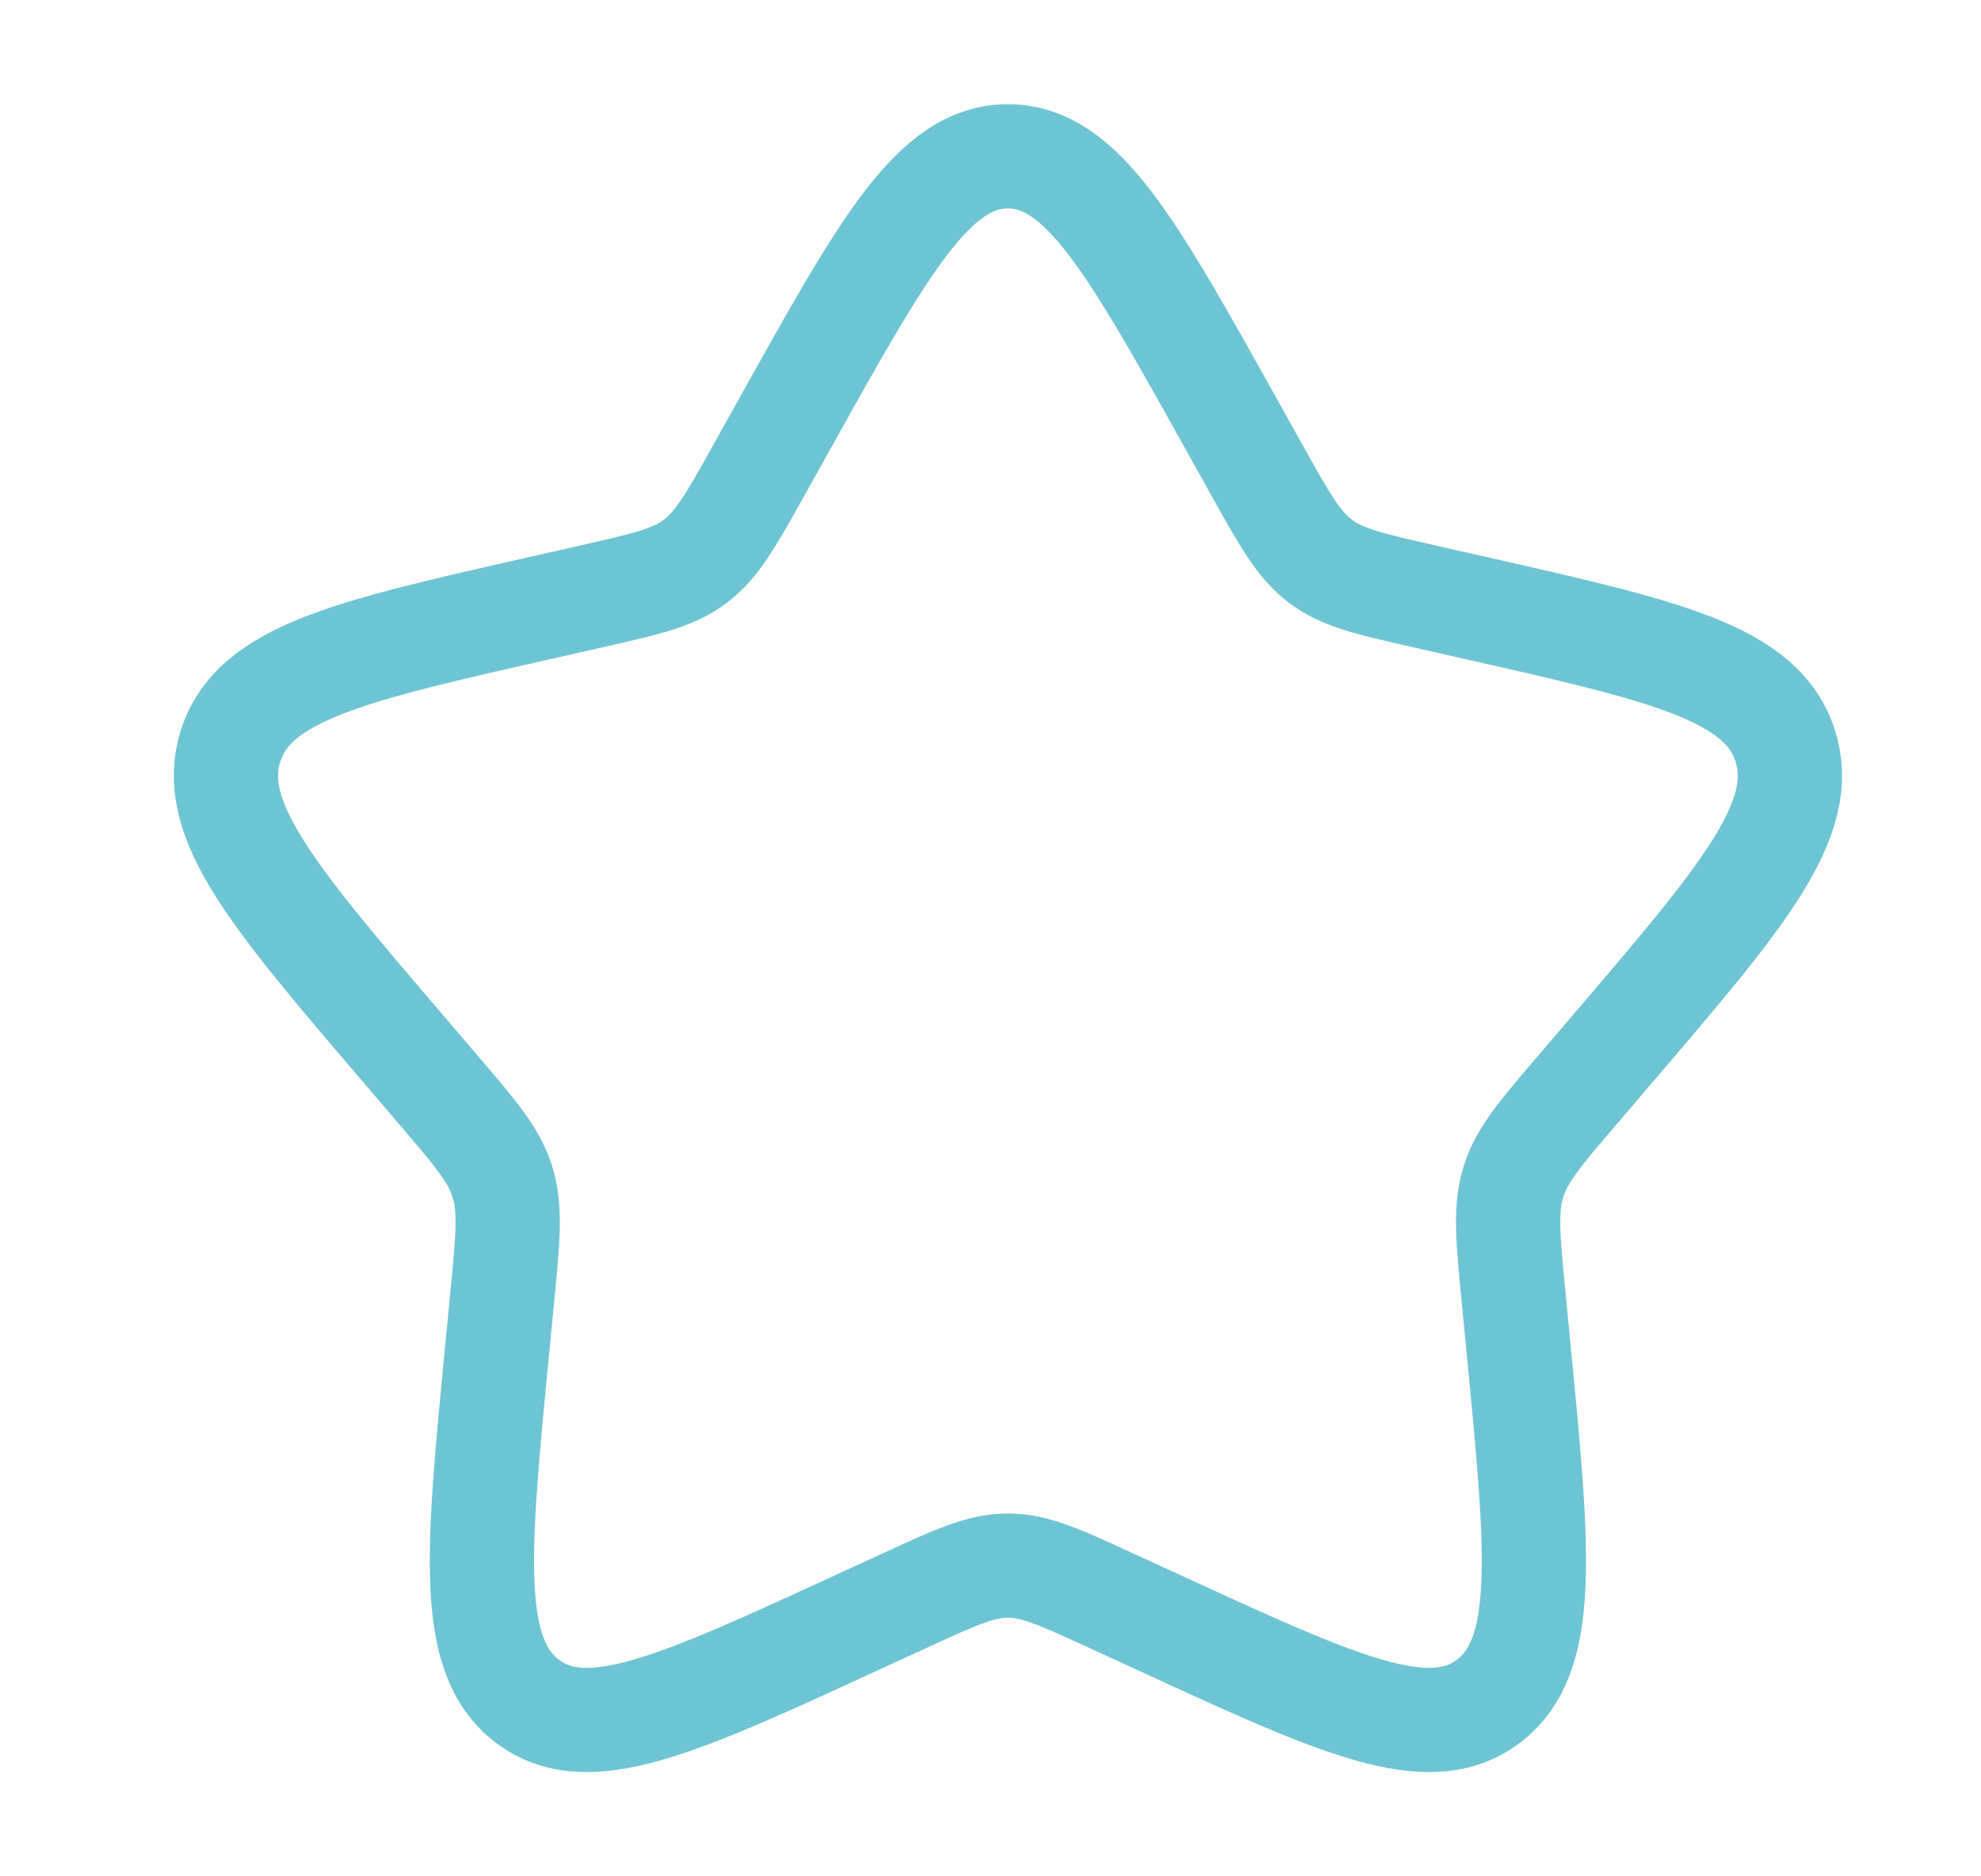<svg width="19" height="18" viewBox="0 0 19 18" fill="none" xmlns="http://www.w3.org/2000/svg">
<path d="M7.532 4.056C8.482 2.352 8.957 1.5 9.667 1.5C10.377 1.5 10.852 2.352 11.802 4.056L12.048 4.497C12.318 4.981 12.453 5.224 12.663 5.383C12.874 5.543 13.136 5.602 13.66 5.721L14.137 5.829C15.982 6.246 16.904 6.455 17.124 7.161C17.343 7.866 16.715 8.602 15.457 10.072L15.132 10.453C14.774 10.871 14.595 11.08 14.515 11.338C14.435 11.597 14.462 11.876 14.516 12.433L14.565 12.941C14.755 14.903 14.85 15.884 14.276 16.32C13.701 16.756 12.838 16.359 11.11 15.563L10.663 15.358C10.172 15.132 9.927 15.019 9.667 15.019C9.407 15.019 9.161 15.132 8.671 15.358L8.224 15.563C6.497 16.359 5.633 16.756 5.058 16.32C4.484 15.884 4.579 14.903 4.769 12.941L4.818 12.433C4.872 11.876 4.899 11.597 4.819 11.338C4.739 11.08 4.56 10.871 4.202 10.453L3.877 10.072C2.619 8.602 1.991 7.866 2.21 7.161C2.43 6.455 3.352 6.246 5.197 5.829L5.674 5.721C6.198 5.602 6.46 5.543 6.671 5.383C6.881 5.224 7.016 4.981 7.286 4.497L7.532 4.056Z" stroke="#6DC5D3"/>
</svg>
